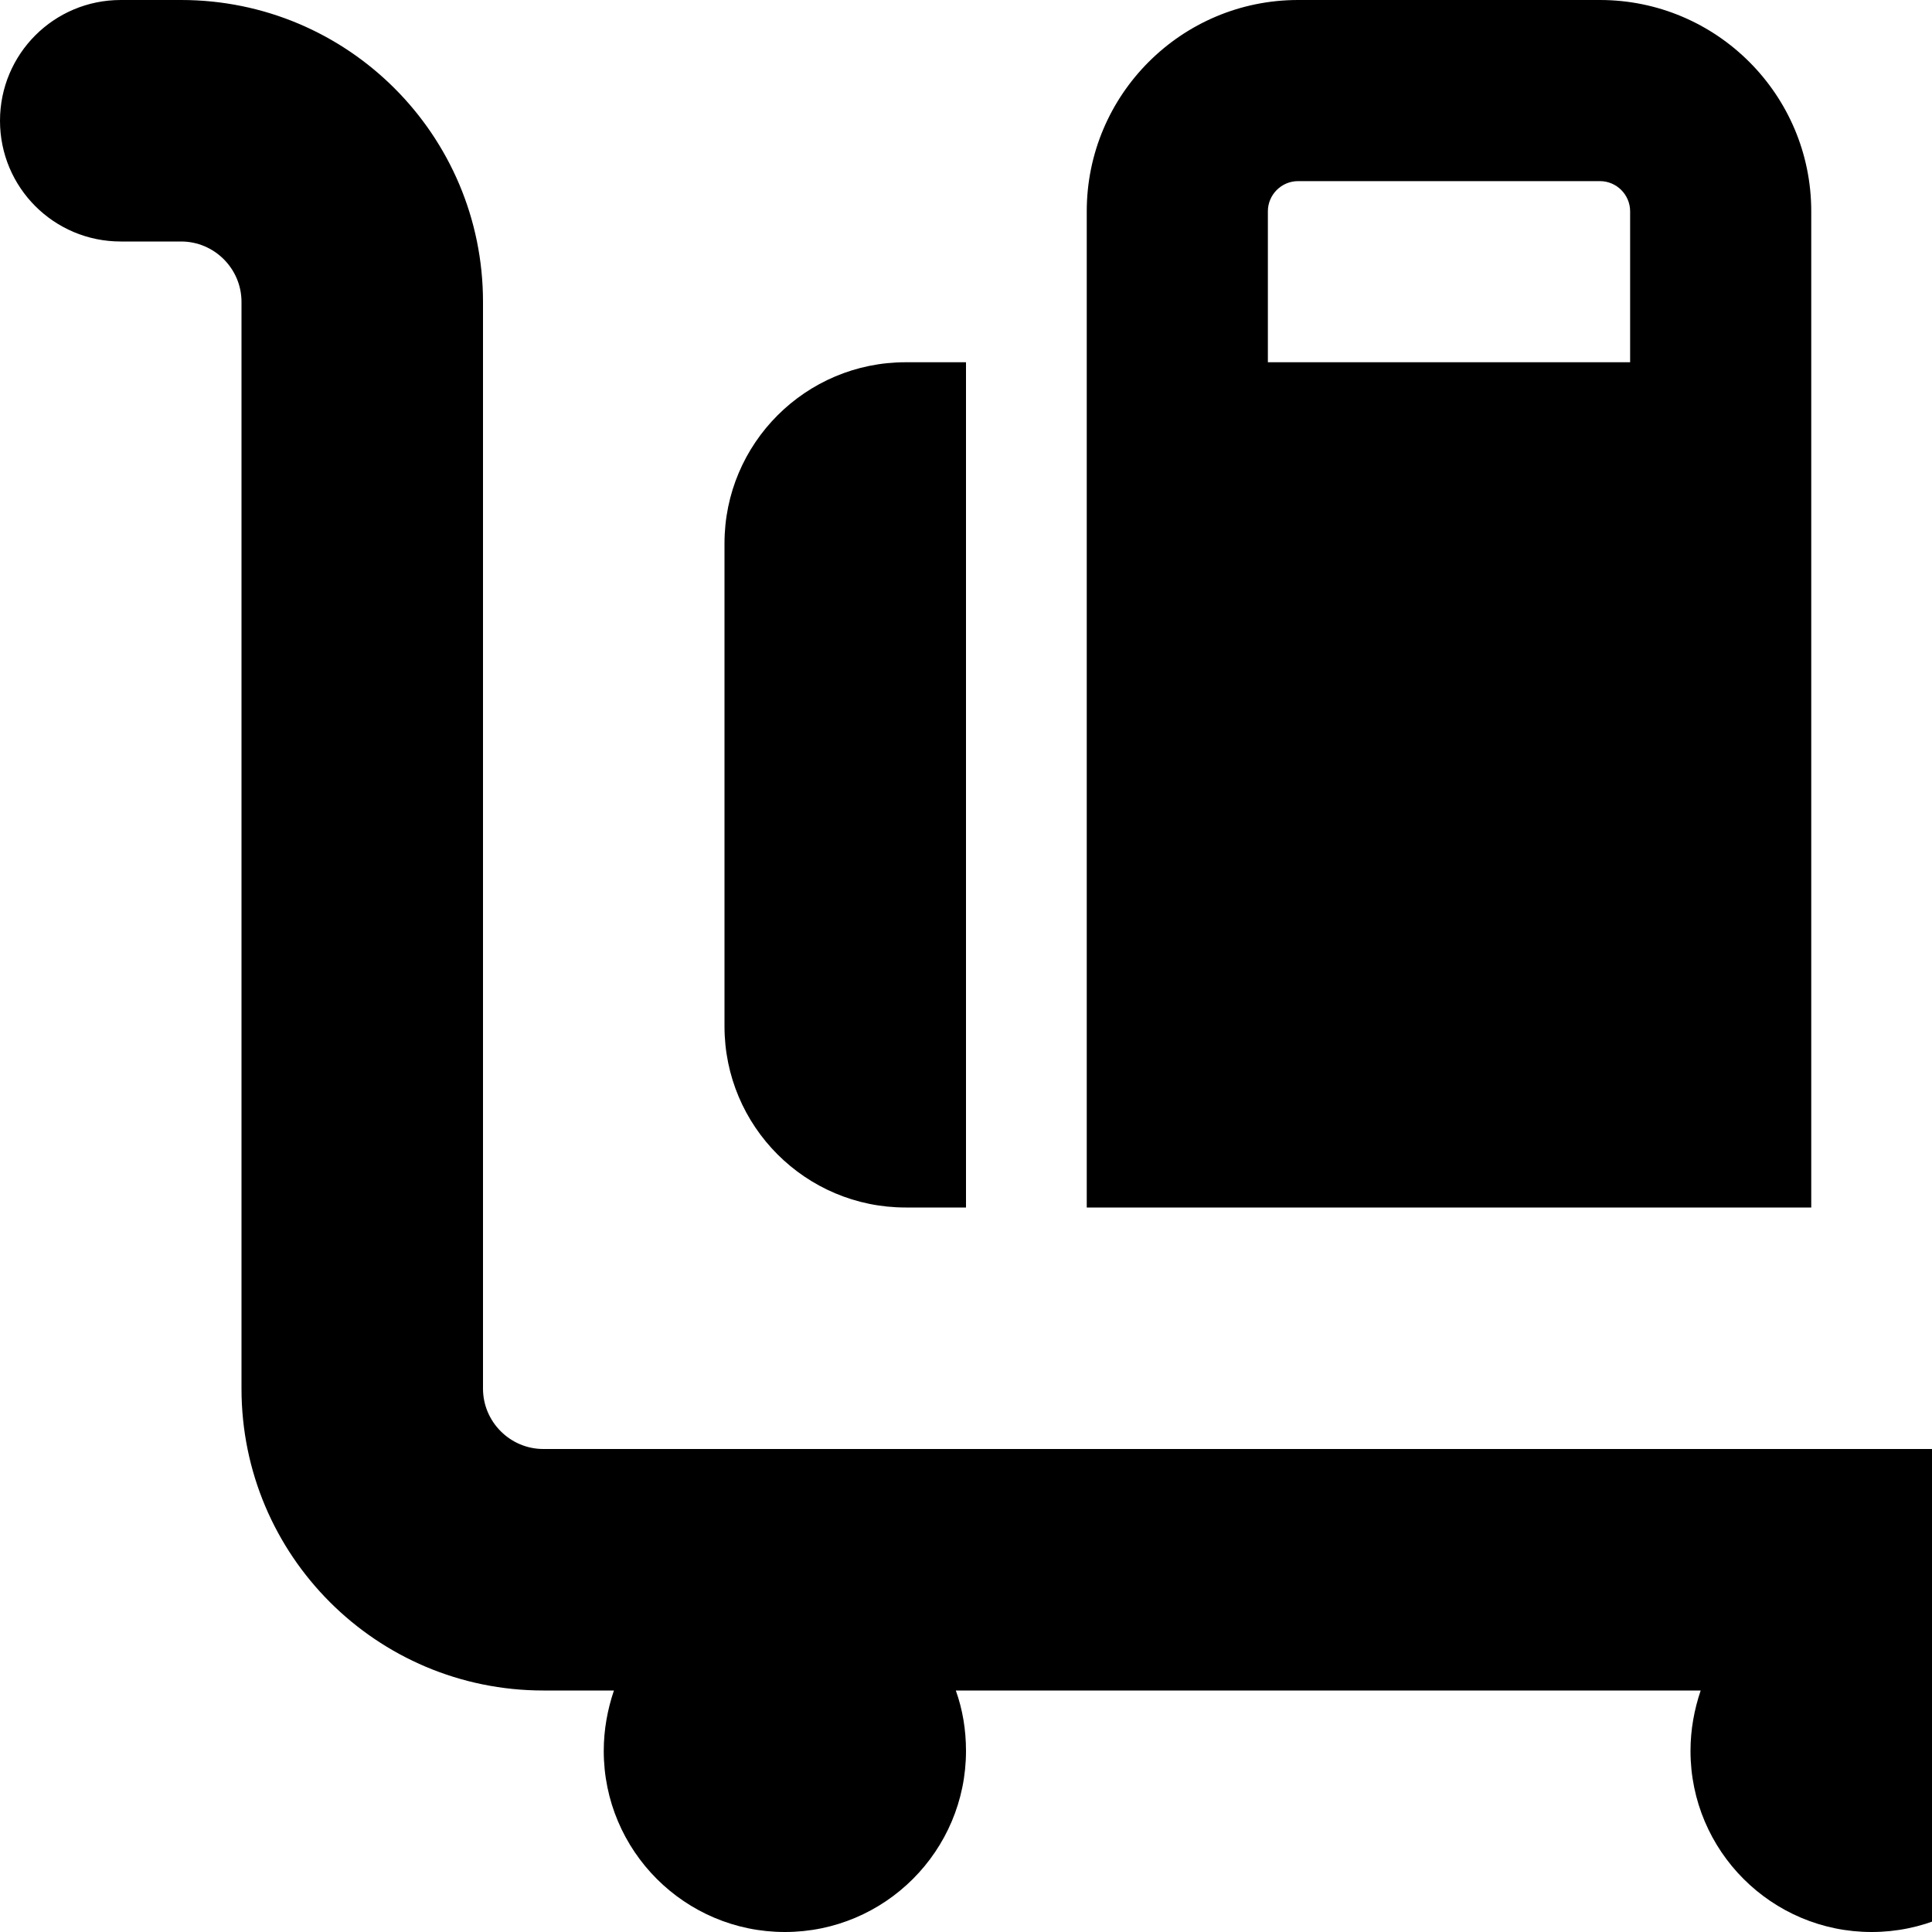 <svg xmlns="http://www.w3.org/2000/svg" version="1.1" viewBox="0 0 512 512" fill="currentColor"><path fill="currentColor" d="M0 32C0 14.3 14.3 0 32 0h16c44.2 0 80 35.8 80 80v288c0 8.8 7.2 16 16 16h464c17.7 0 32 14.3 32 32s-14.3 32-32 32h-66.7c1.8 5 2.7 10.4 2.7 16c0 26.5-21.5 48-48 48s-48-21.5-48-48c0-5.6 1-11 2.7-16H253.3c1.8 5 2.7 10.4 2.7 16c0 26.5-21.5 48-48 48s-48-21.5-48-48c0-5.6 1-11 2.7-16H144c-44.2 0-80-35.8-80-80V80c0-8.8-7.2-16-16-16H32C14.3 64 0 49.7 0 32m432 64V56c0-4.4-3.6-8-8-8h-80c-4.4 0-8 3.6-8 8v40zm-144 0V56c0-30.9 25.1-56 56-56h80c30.9 0 56 25.1 56 56v264H288zm224 224V96h16c26.5 0 48 21.5 48 48v128c0 26.5-21.5 48-48 48zM240 96h16v224h-16c-26.5 0-48-21.5-48-48V144c0-26.5 21.5-48 48-48"/></svg>